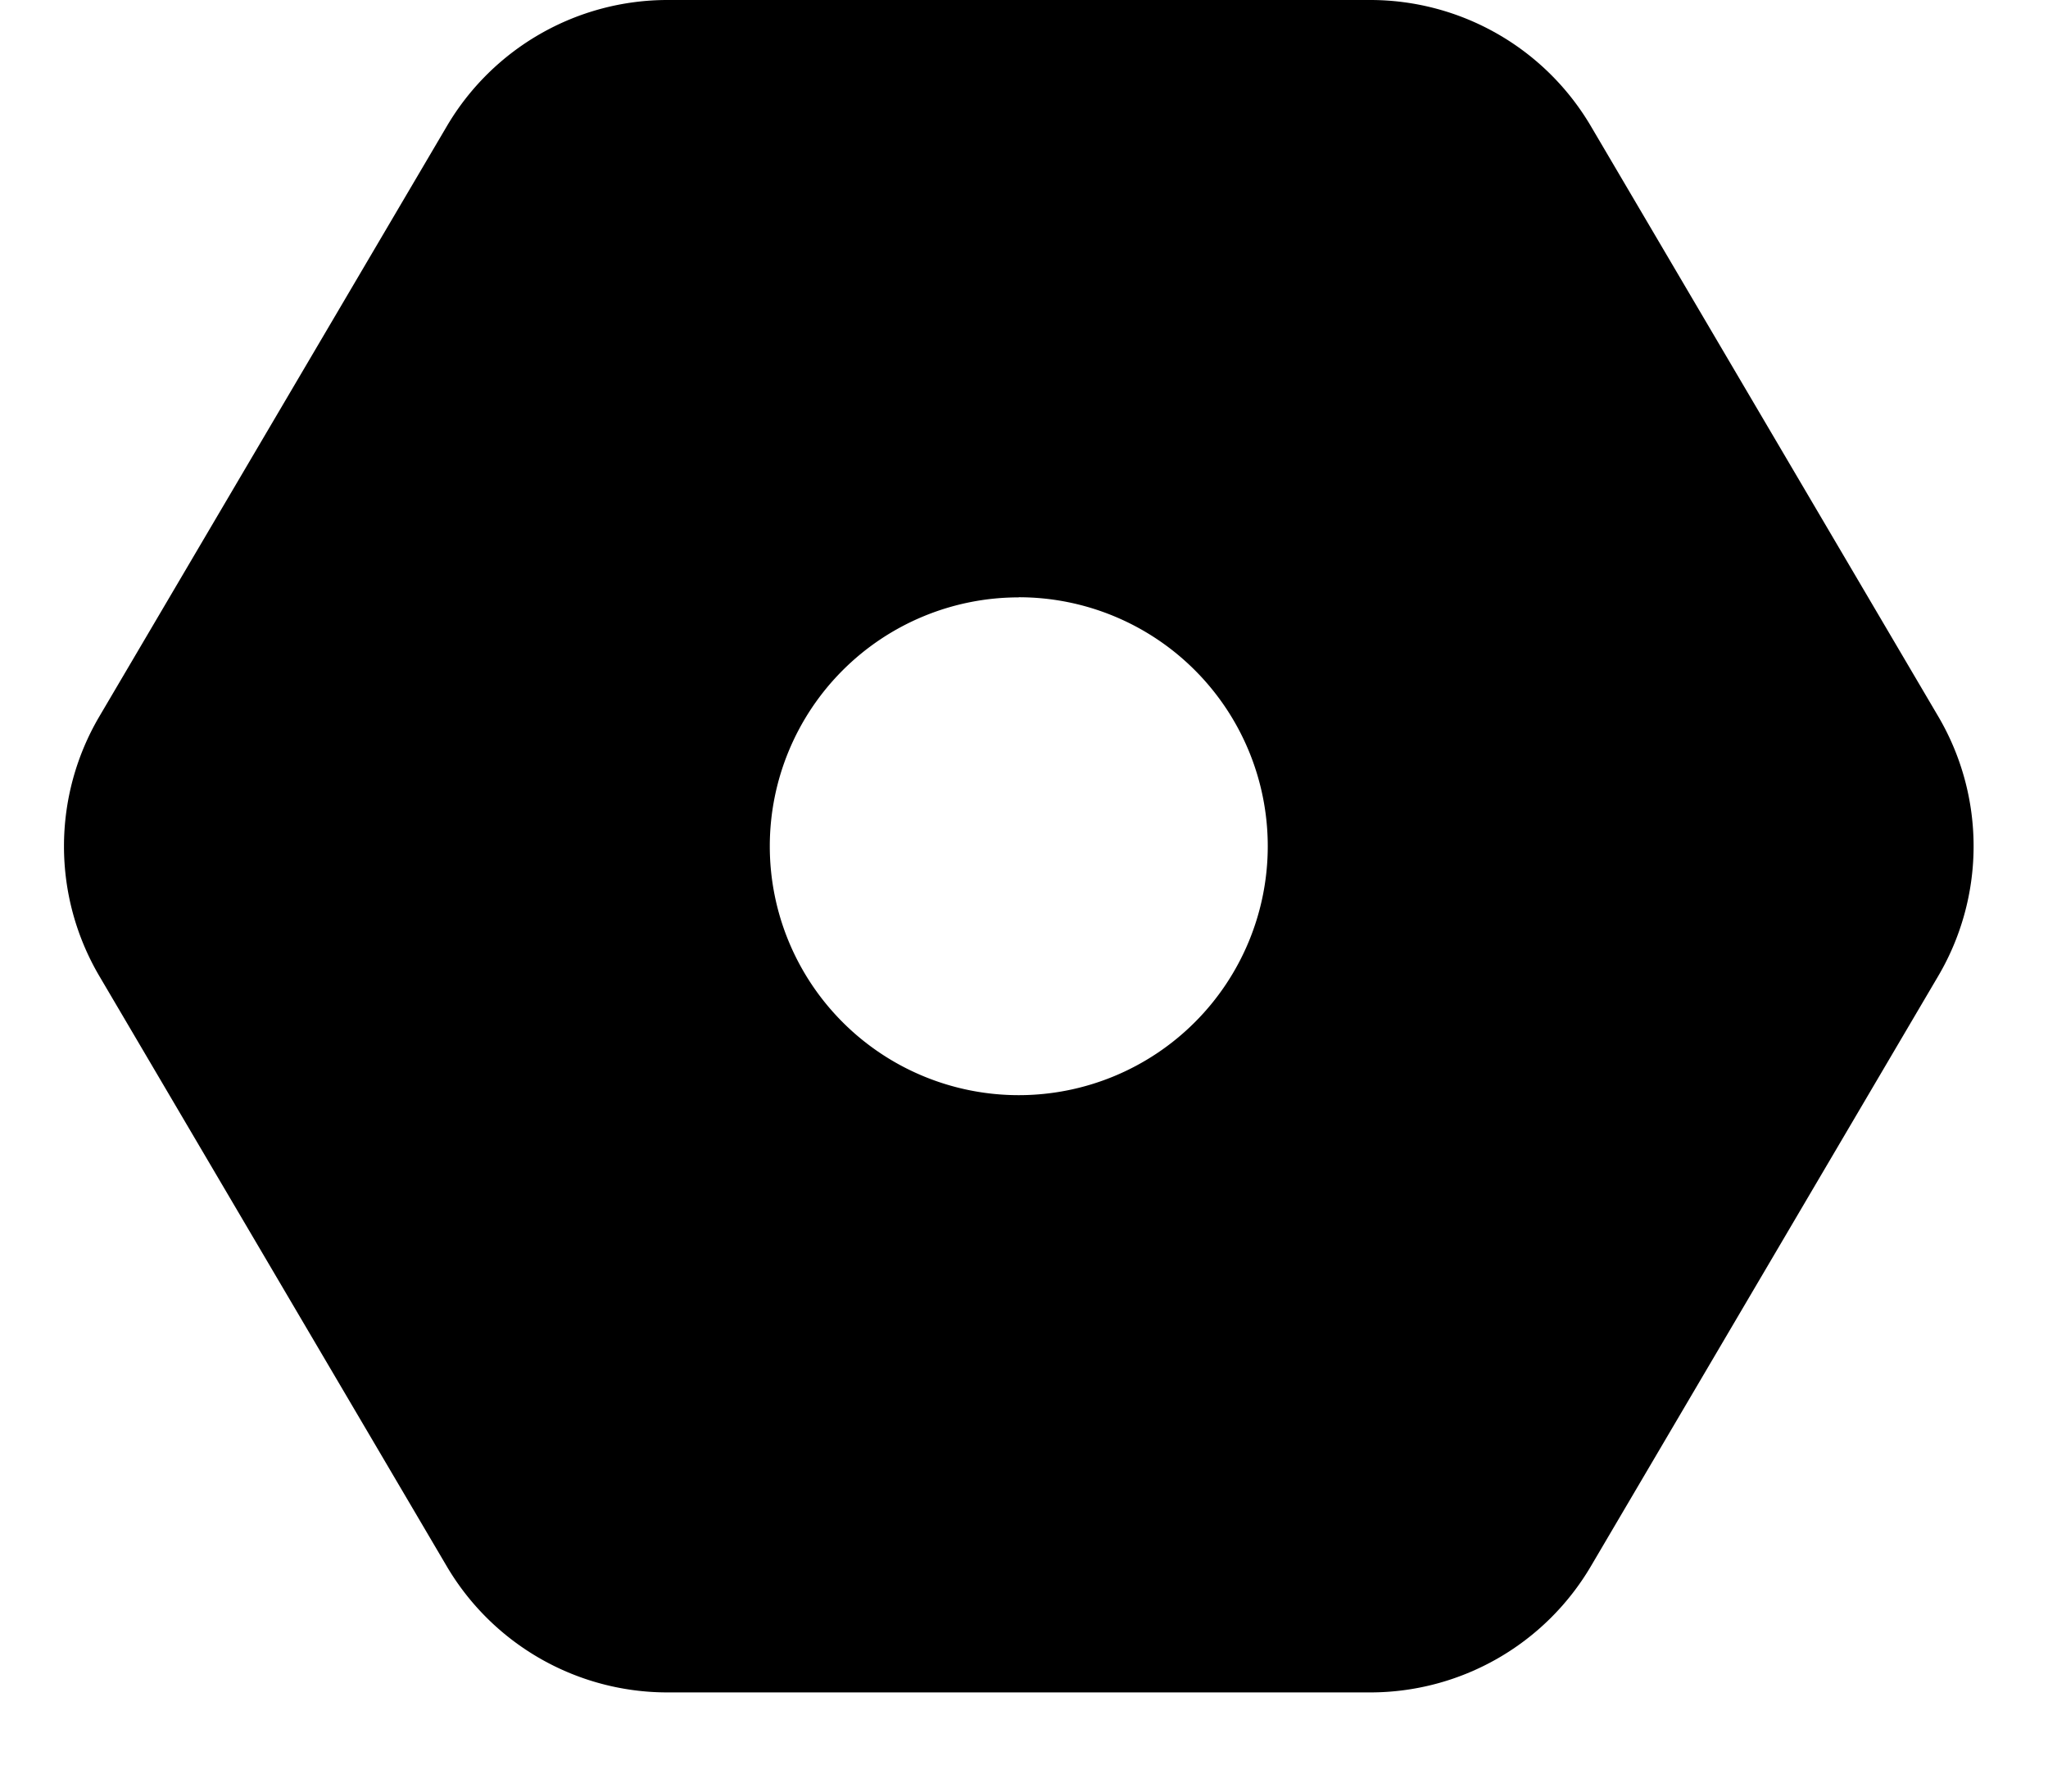 <svg t="1731316862941" class="icon" viewBox="0 0 1170 1024" version="1.1"
  xmlns="http://www.w3.org/2000/svg" p-id="2163" xmlns:xlink="http://www.w3.org/1999/xlink"
  width="22.852" height="20">
  <path
    d="M782.775 0a146.286 146.286 0 0 1 126.098 72.119l198.437 337.262a146.286 146.286 0 0 1 0 148.334l-198.437 337.262a146.286 146.286 0 0 1-126.098 72.119h-401.554a146.286 146.286 0 0 1-126.025-72.119L56.759 557.787a146.286 146.286 0 0 1 0-148.407L255.269 72.119A146.286 146.286 0 0 1 381.221 0zM581.998 341.358a142.19 142.19 0 1 0 0 284.453 142.19 142.19 0 0 0 0-284.526z"
    p-id="2164"></path>
</svg>